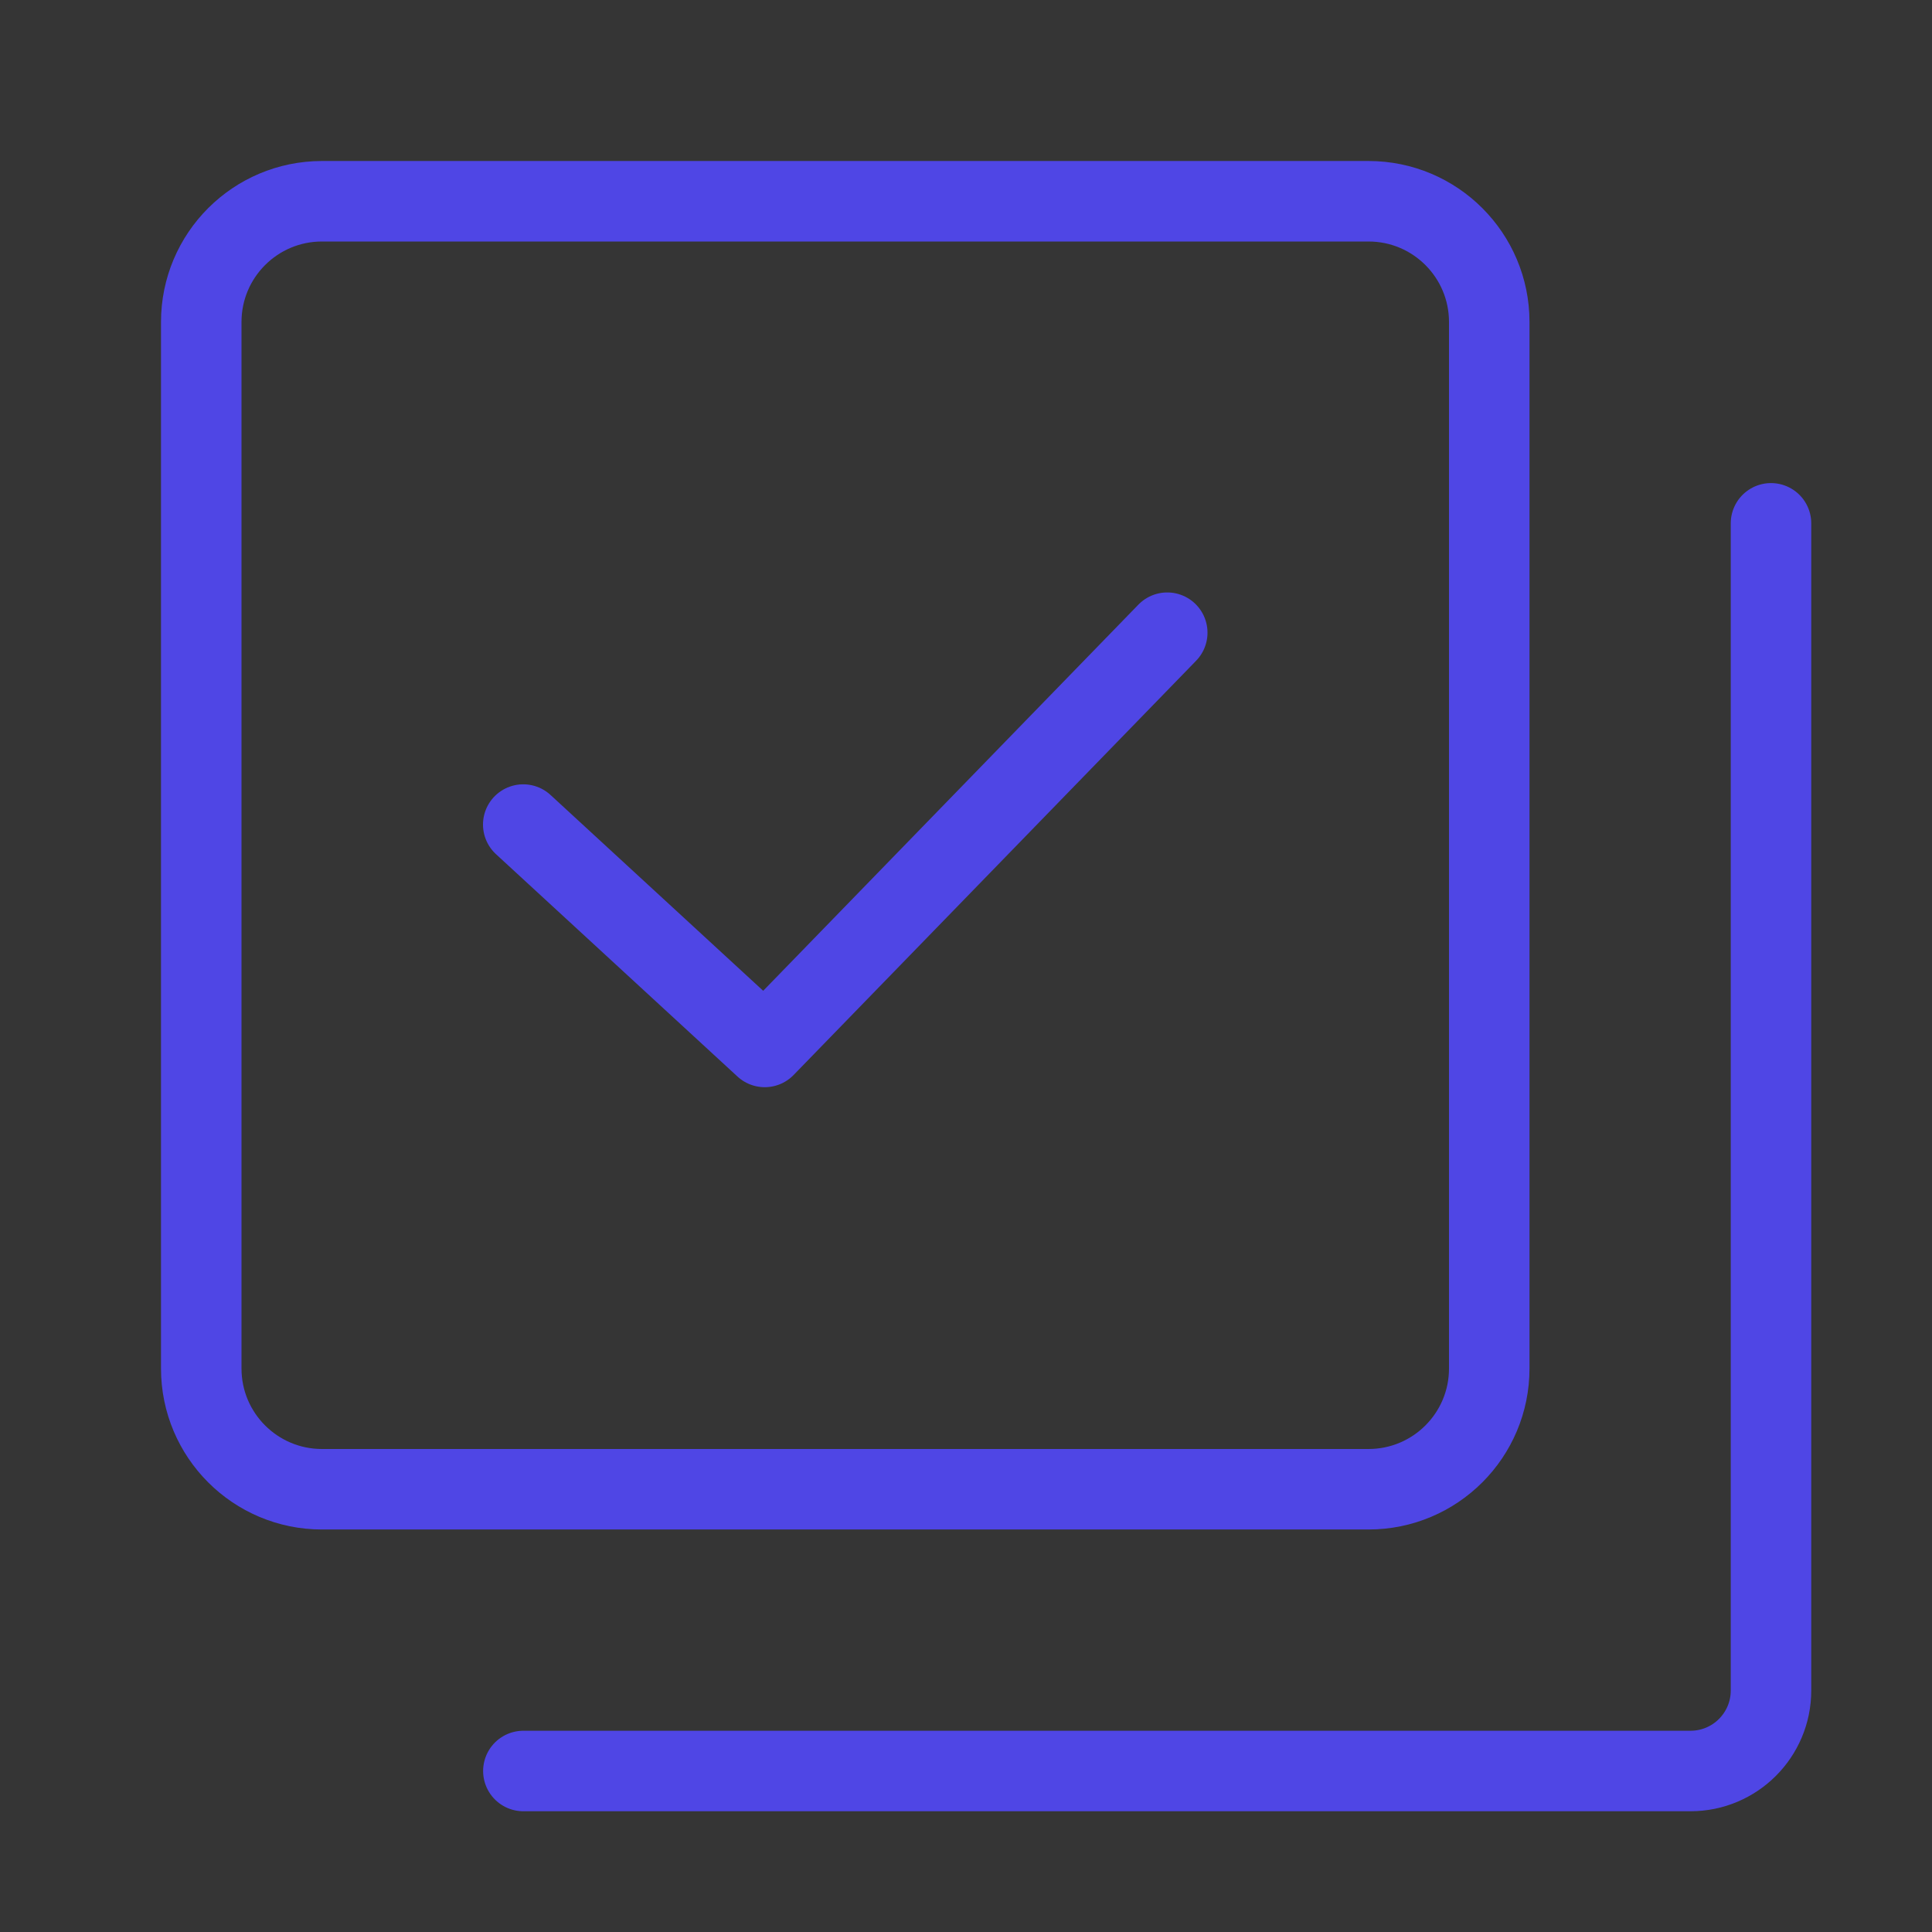 <?xml version="1.0" encoding="UTF-8"?>
<svg width="38" height="38" viewBox="0 0 48 48" fill="none" xmlns="http://www.w3.org/2000/svg">
  <rect x="0" y="0" width="48" height="48" fill="#333333" stroke="none"/>
  <path d="M48 0H0V48H48V0Z" fill="white" fill-opacity="0.01"/>
  <path
    d="M34 5H8C6.343 5 5 6.343 5 8V34C5 35.657 6.343 37 8 37H34C35.657 37 37 35.657 37 34V8C37 6.343 35.657 5 34 5Z"
    fill="none" stroke="#4f46e5" stroke-width="2" stroke-linejoin="round"/>
  <path d="M44 13.002V42C44 43.105 43.104 44 42 44H13.003" stroke="#4f46e5"
        stroke-width="2" stroke-linecap="round" stroke-linejoin="round"/>
  <path d="M13 20.486L19 26.011L29 15.719" stroke="#4f46e5" stroke-width="2" stroke-linecap="round"
        stroke-linejoin="round"/>
</svg>
